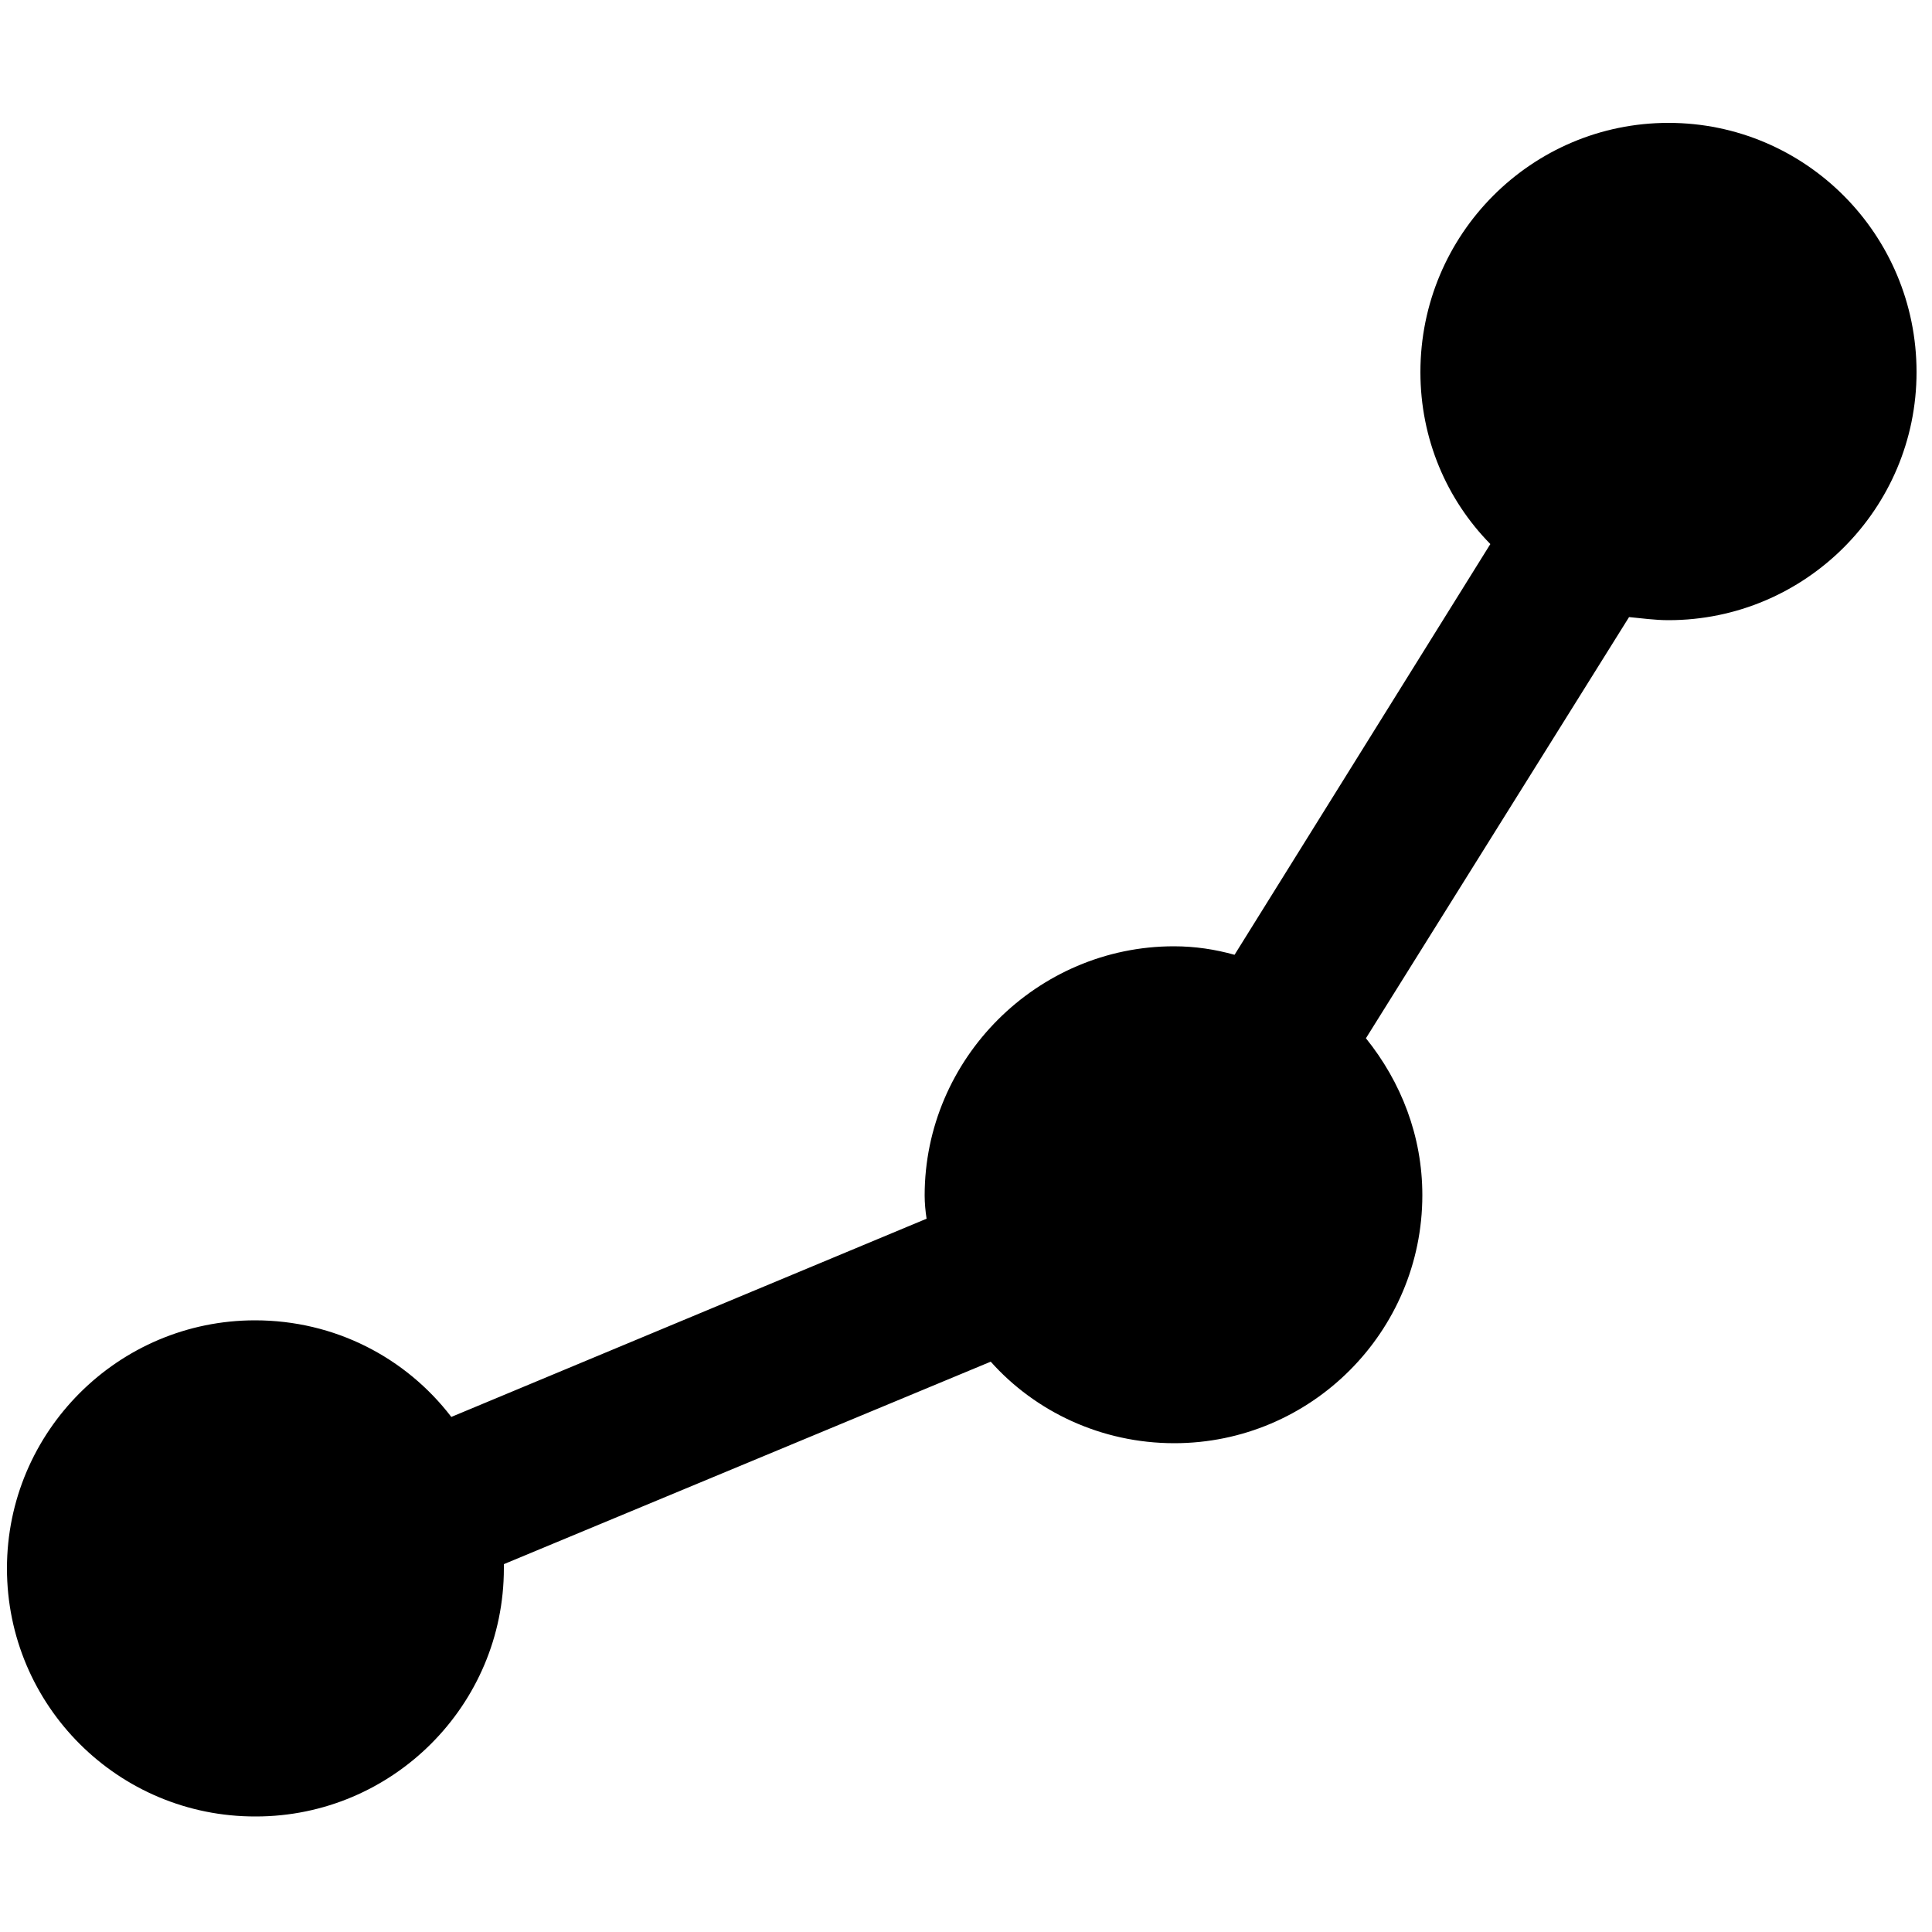 <?xml version="1.0" encoding="utf-8"?>
<!-- Generator: Adobe Illustrator 19.1.0, SVG Export Plug-In . SVG Version: 6.00 Build 0)  -->
<svg version="1.1" id="Layer_1" xmlns="http://www.w3.org/2000/svg" xmlns:xlink="http://www.w3.org/1999/xlink" x="0px" y="0px"
	 width="500px" height="500px" viewBox="0 0 500 500" enable-background="new 0 0 500 500" xml:space="preserve">
<g>
	<path d="M1.8,405.9c0-35.4,28.8-64.2,64.2-64.2c20.6,0,39,9.6,50.8,25l123-51.3c-0.3-1.9-0.5-4.1-0.5-6c0-35.4,29.1-64.5,64.5-64.5
		c5.5,0,10.7,0.8,15.7,2.2l66.2-106.3c-11.3-11.5-18.1-27.2-18.1-44.5c0-35.7,28.8-64.5,64.2-64.5c35.4,0,64.2,28.8,64.2,64.5
		c0,35.4-28.8,64.2-64.2,64.2c-3.6,0-6.9-0.5-10.2-0.8l-68.1,109c9.1,11.3,14.6,25.3,14.6,40.6c0,35.4-28.8,64.2-64.2,64.2
		c-18.9,0-36-8.2-47.5-21.1l-126,52.4v1.1c0,35.4-28.8,64.2-64.2,64.2C30.6,470.2,1.8,441.4,1.8,405.9z"/>
</g>
</svg>
